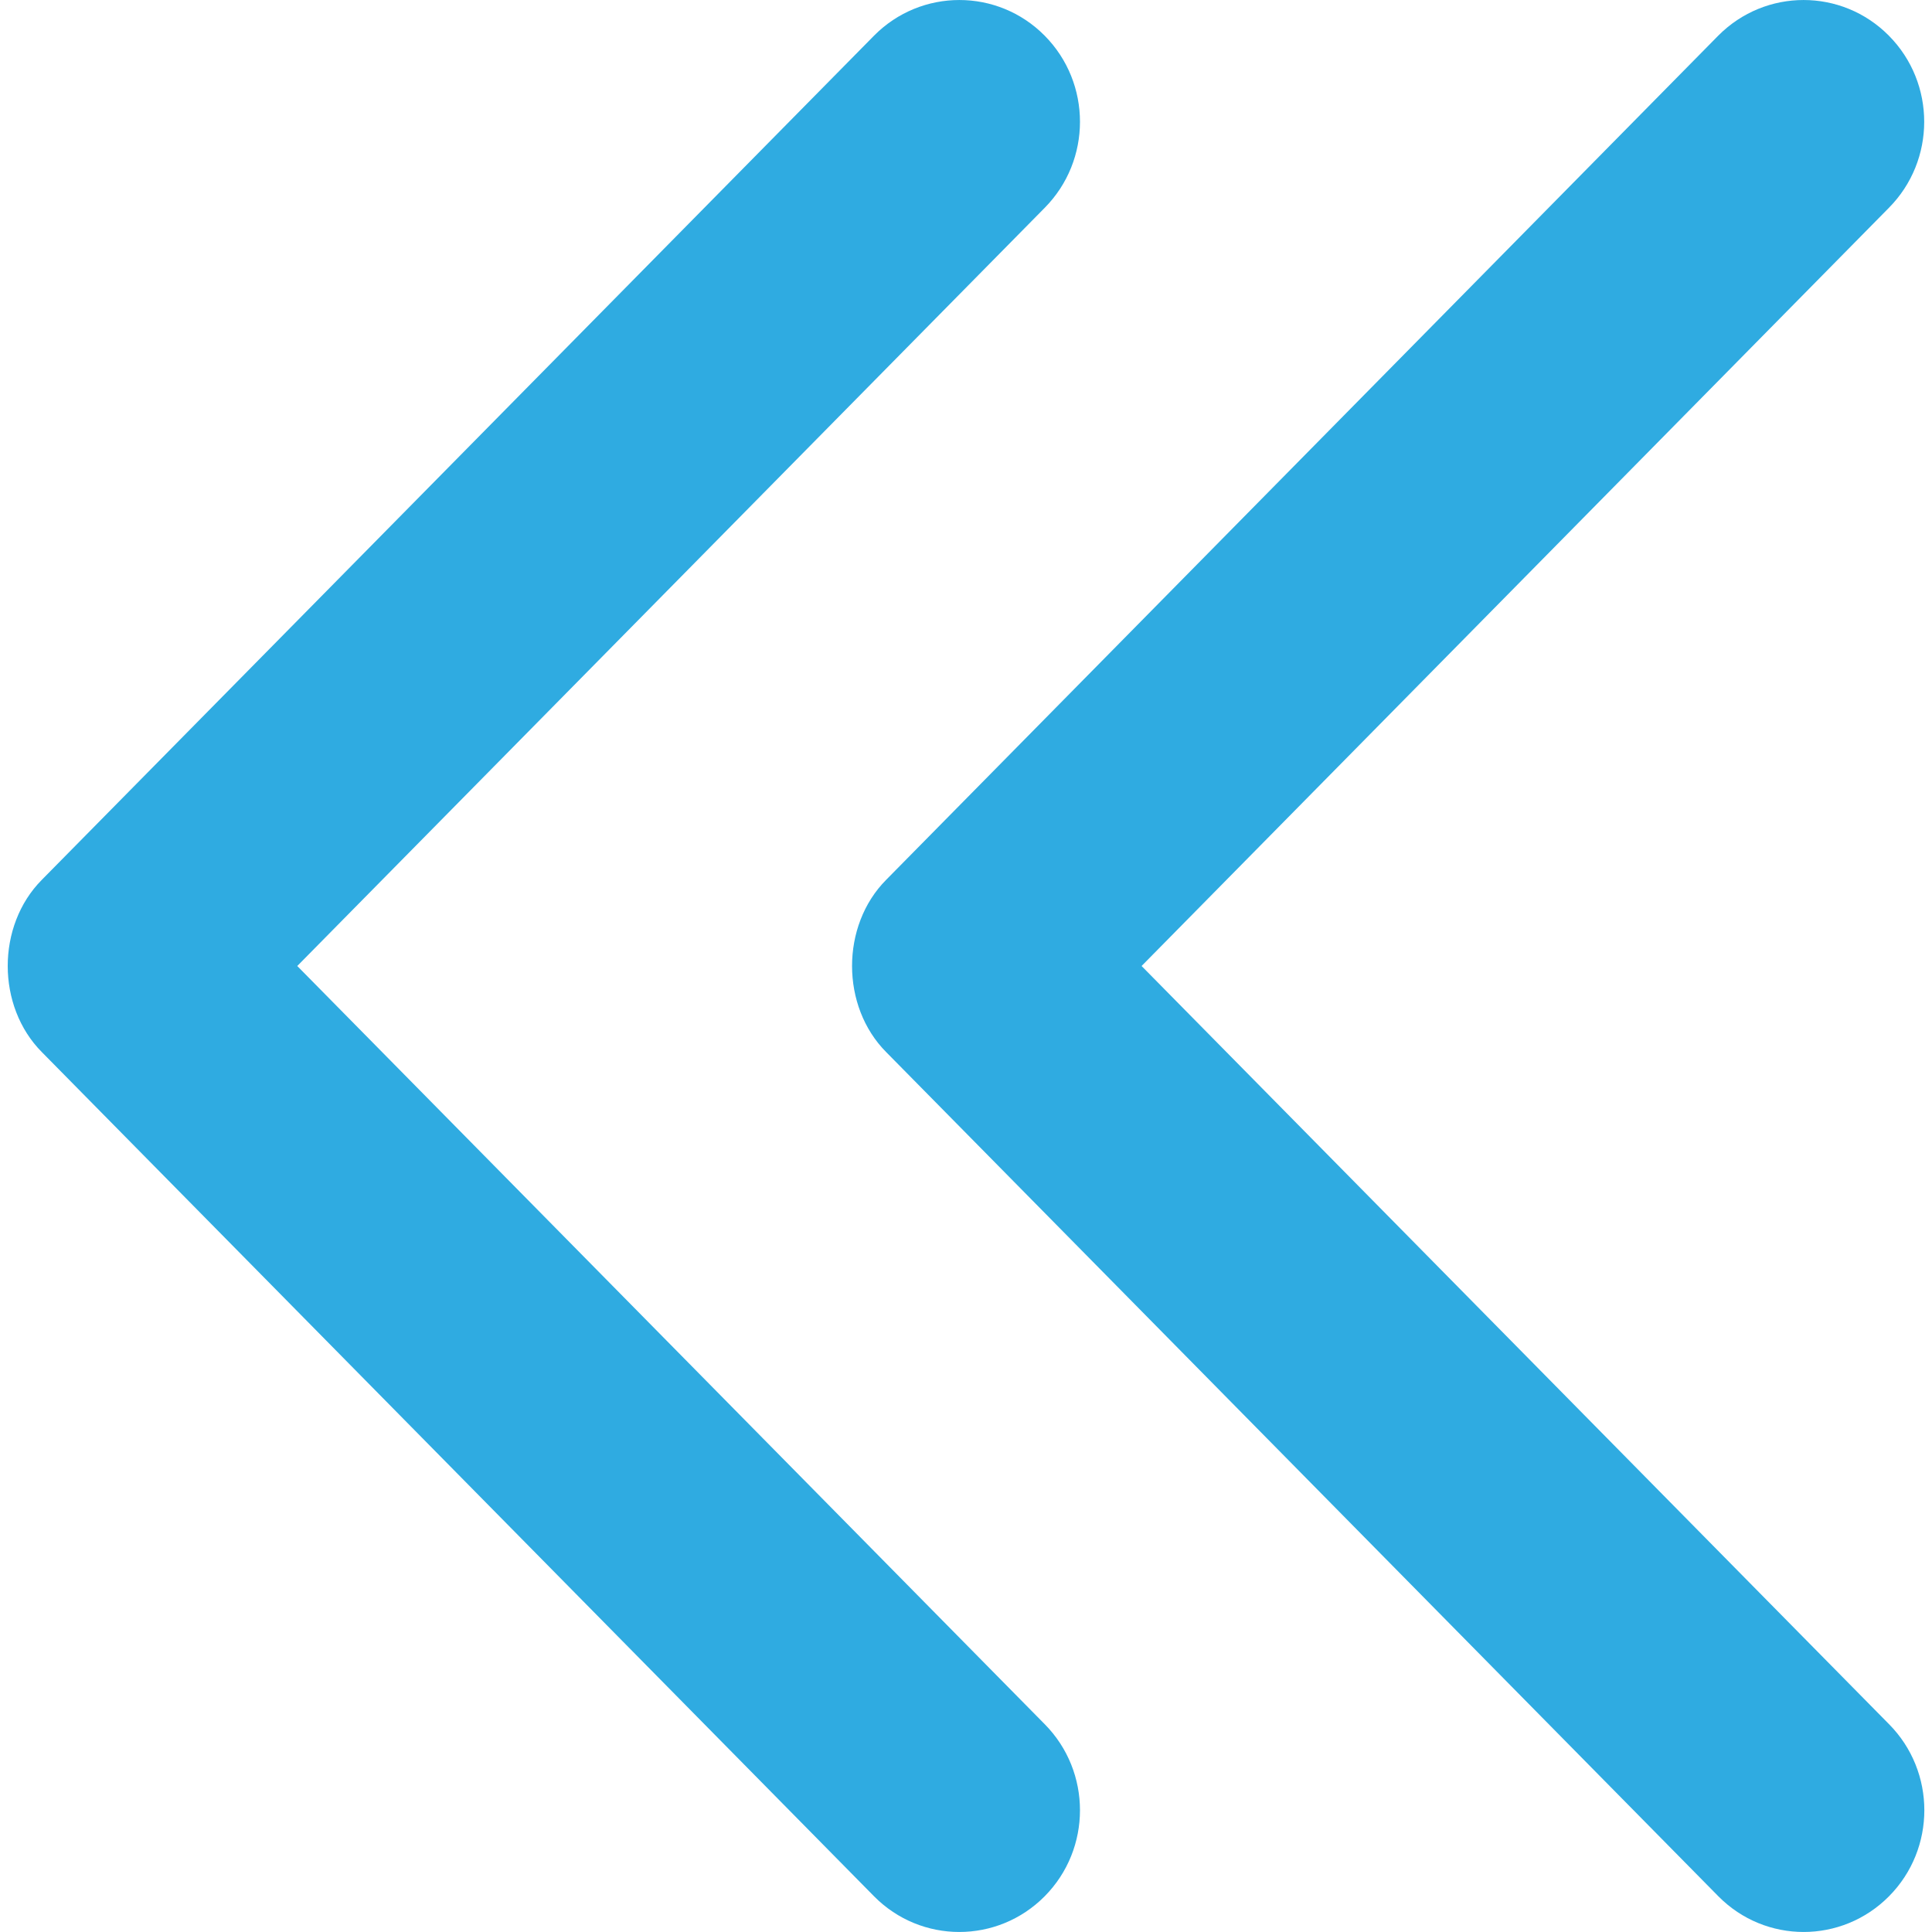 <svg width="43" height="43" viewBox="0 0 43 43" fill="none" xmlns="http://www.w3.org/2000/svg">
<path d="M0.93 19.583L19.454 0.793C20.501 -0.264 22.203 -0.264 23.25 0.793C24.299 1.851 24.299 3.569 23.25 4.627L6.616 21.5L23.25 38.373C24.299 39.431 24.299 41.149 23.25 42.206C22.2 43.264 20.501 43.264 19.454 42.206L0.932 23.417C-0.08 22.399 -0.082 20.604 0.93 19.583Z" fill="#2FABE1"/>
<path d="M19.722 19.583L38.243 0.793C39.293 -0.264 40.992 -0.264 42.039 0.793C43.089 1.851 43.089 3.569 42.039 4.627L25.408 21.5L42.042 38.373C43.092 39.431 43.092 41.149 42.042 42.206C40.992 43.264 39.293 43.264 38.246 42.206L19.724 23.417C18.712 22.399 18.71 20.604 19.722 19.583Z" fill="#2FABE1"/>
</svg>
